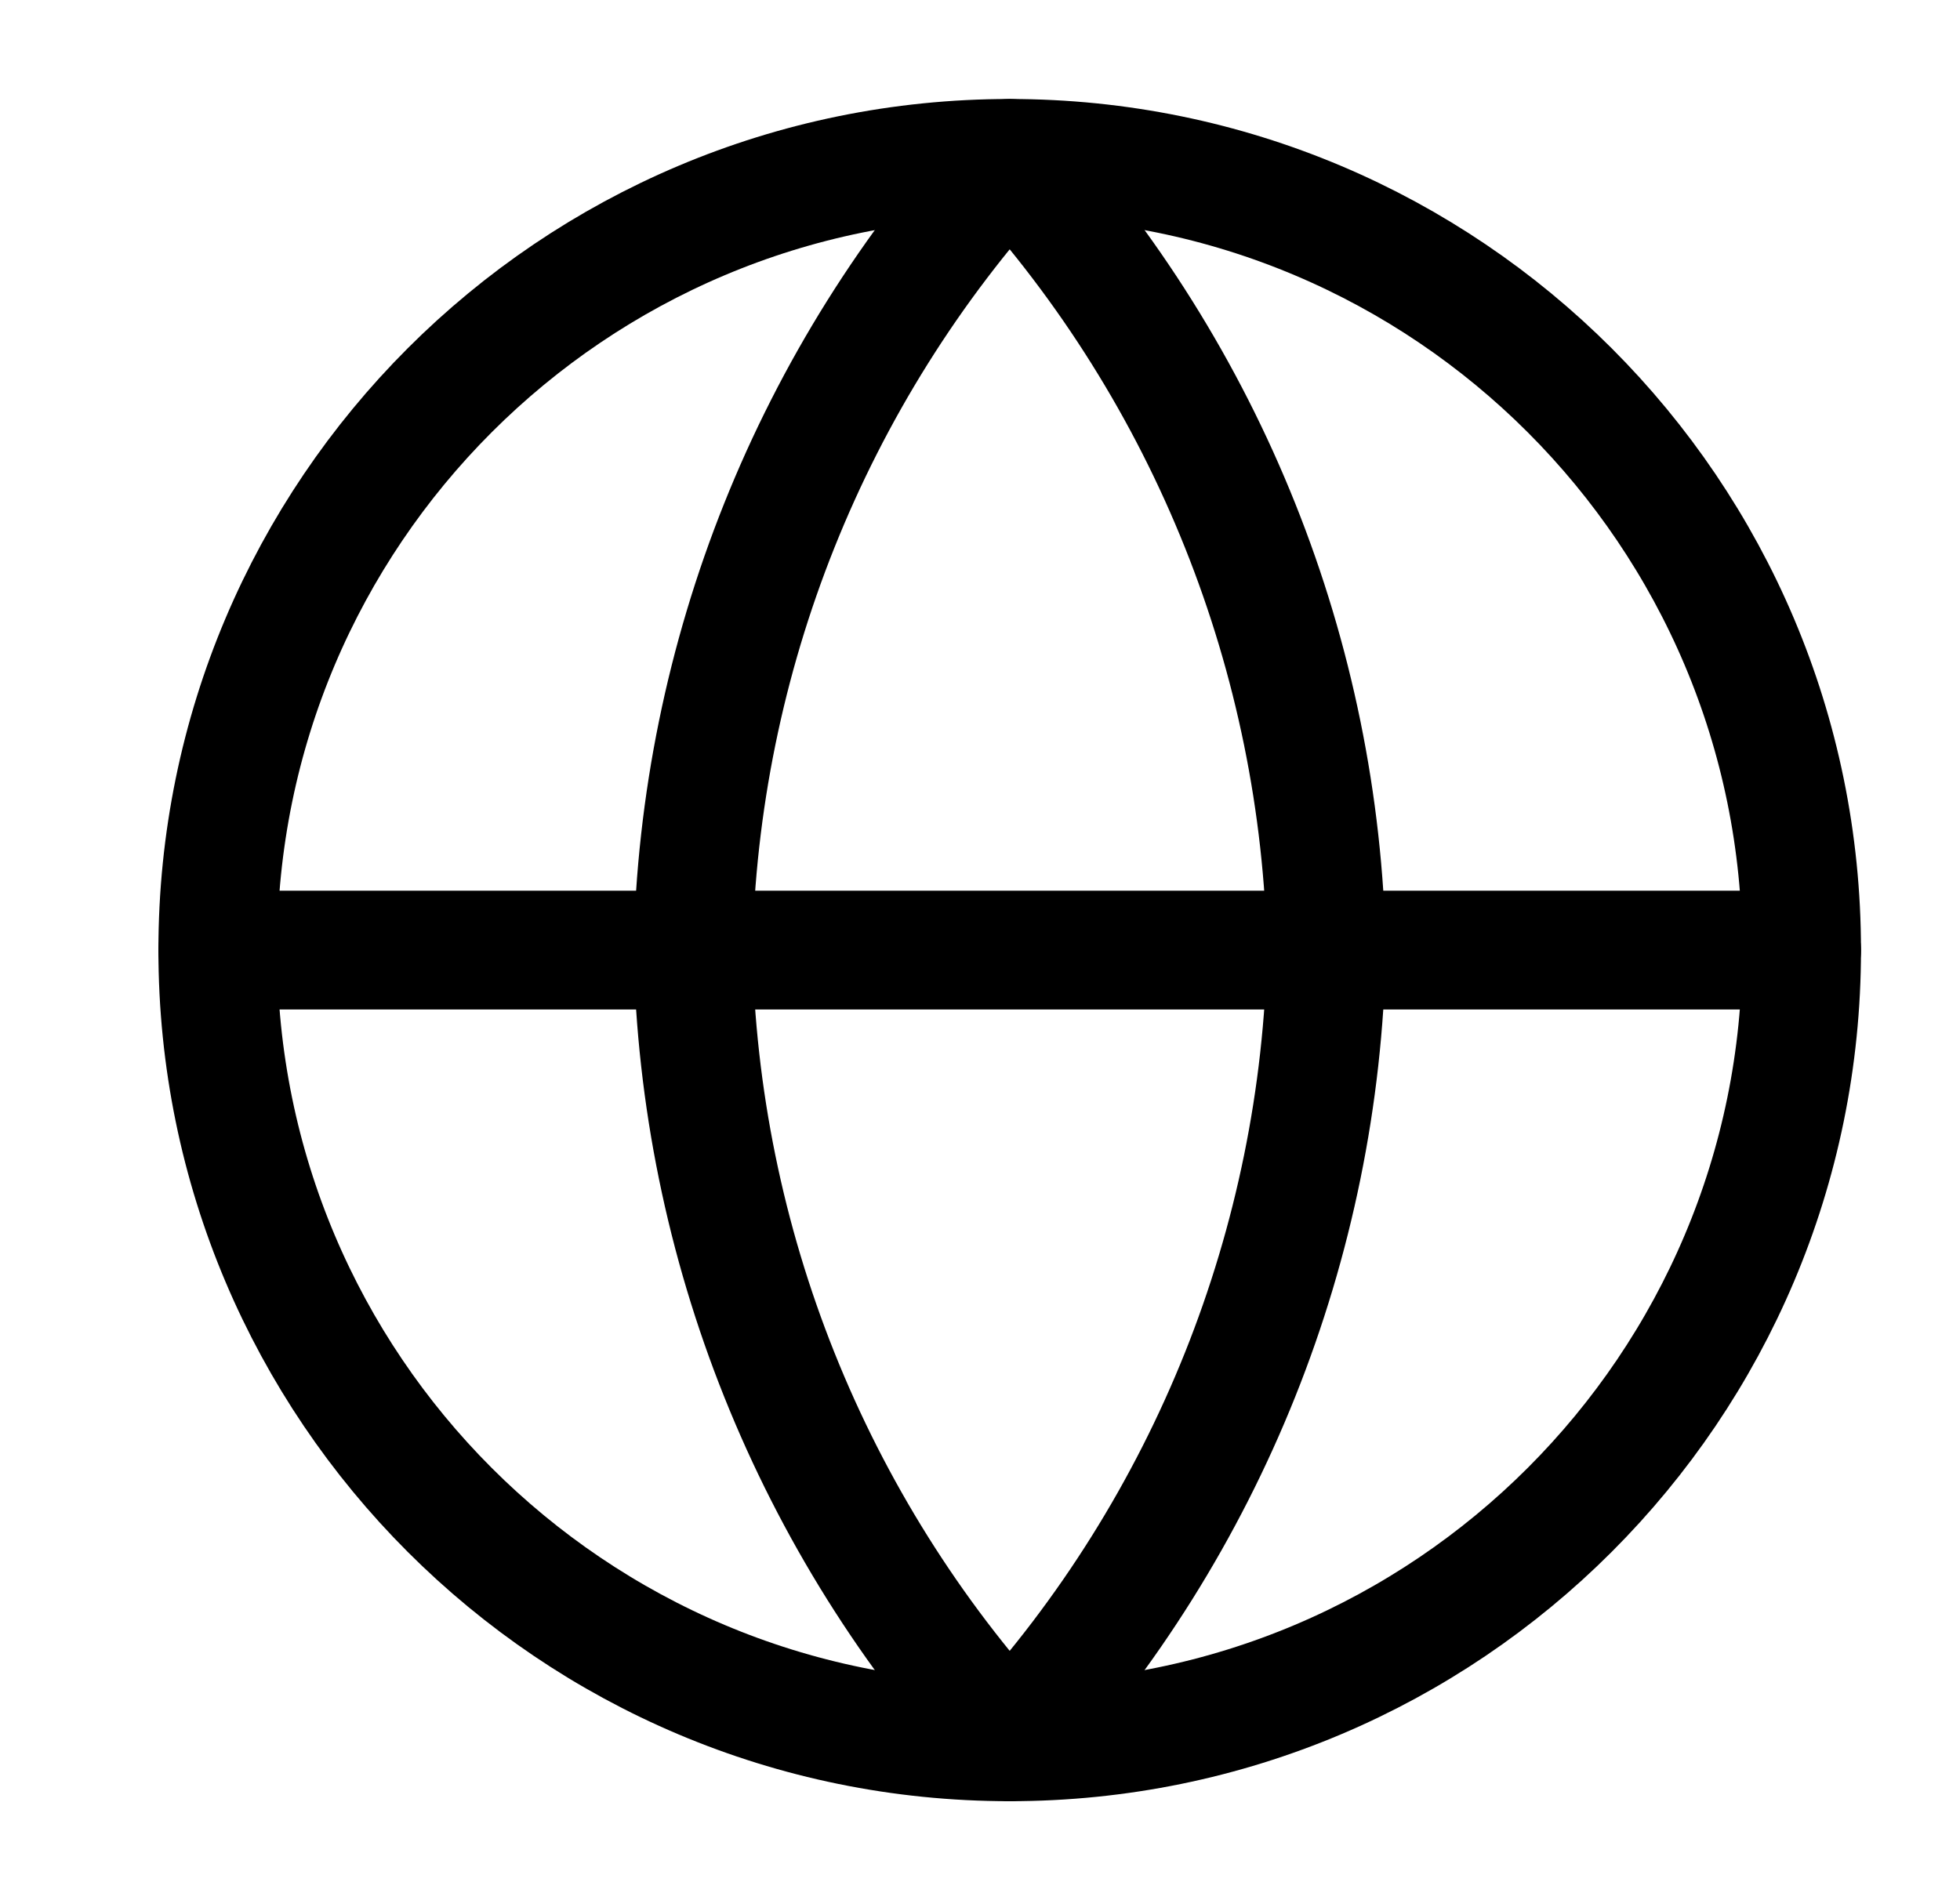 <svg width="33" height="32" viewBox="0 0 33 32" fill="none" xmlns="http://www.w3.org/2000/svg">
<g clip-path="url(#clip0_239_1278)">
<path d="M17 29.333C24.364 29.333 30.333 23.364 30.333 16C30.333 8.636 24.364 2.667 17 2.667C9.636 2.667 3.667 8.636 3.667 16C3.667 23.364 9.636 29.333 17 29.333Z" stroke="black" stroke-width="2" stroke-linecap="round" stroke-linejoin="round"/>
<path d="M3.667 16H30.333" stroke="black" stroke-width="2" stroke-linecap="round" stroke-linejoin="round"/>
<path d="M17 2.667C20.335 6.318 22.23 11.056 22.333 16C22.23 20.944 20.335 25.682 17 29.333C13.665 25.682 11.77 20.944 11.667 16C11.77 11.056 13.665 6.318 17 2.667Z" stroke="black" stroke-width="2" stroke-linecap="round" stroke-linejoin="round"/>
</g>
<defs>
<clipPath id="clip0_239_1278">
<rect width="32" height="32" fill="white" transform="translate(0.5)"/>
</clipPath>
</defs>
</svg>
